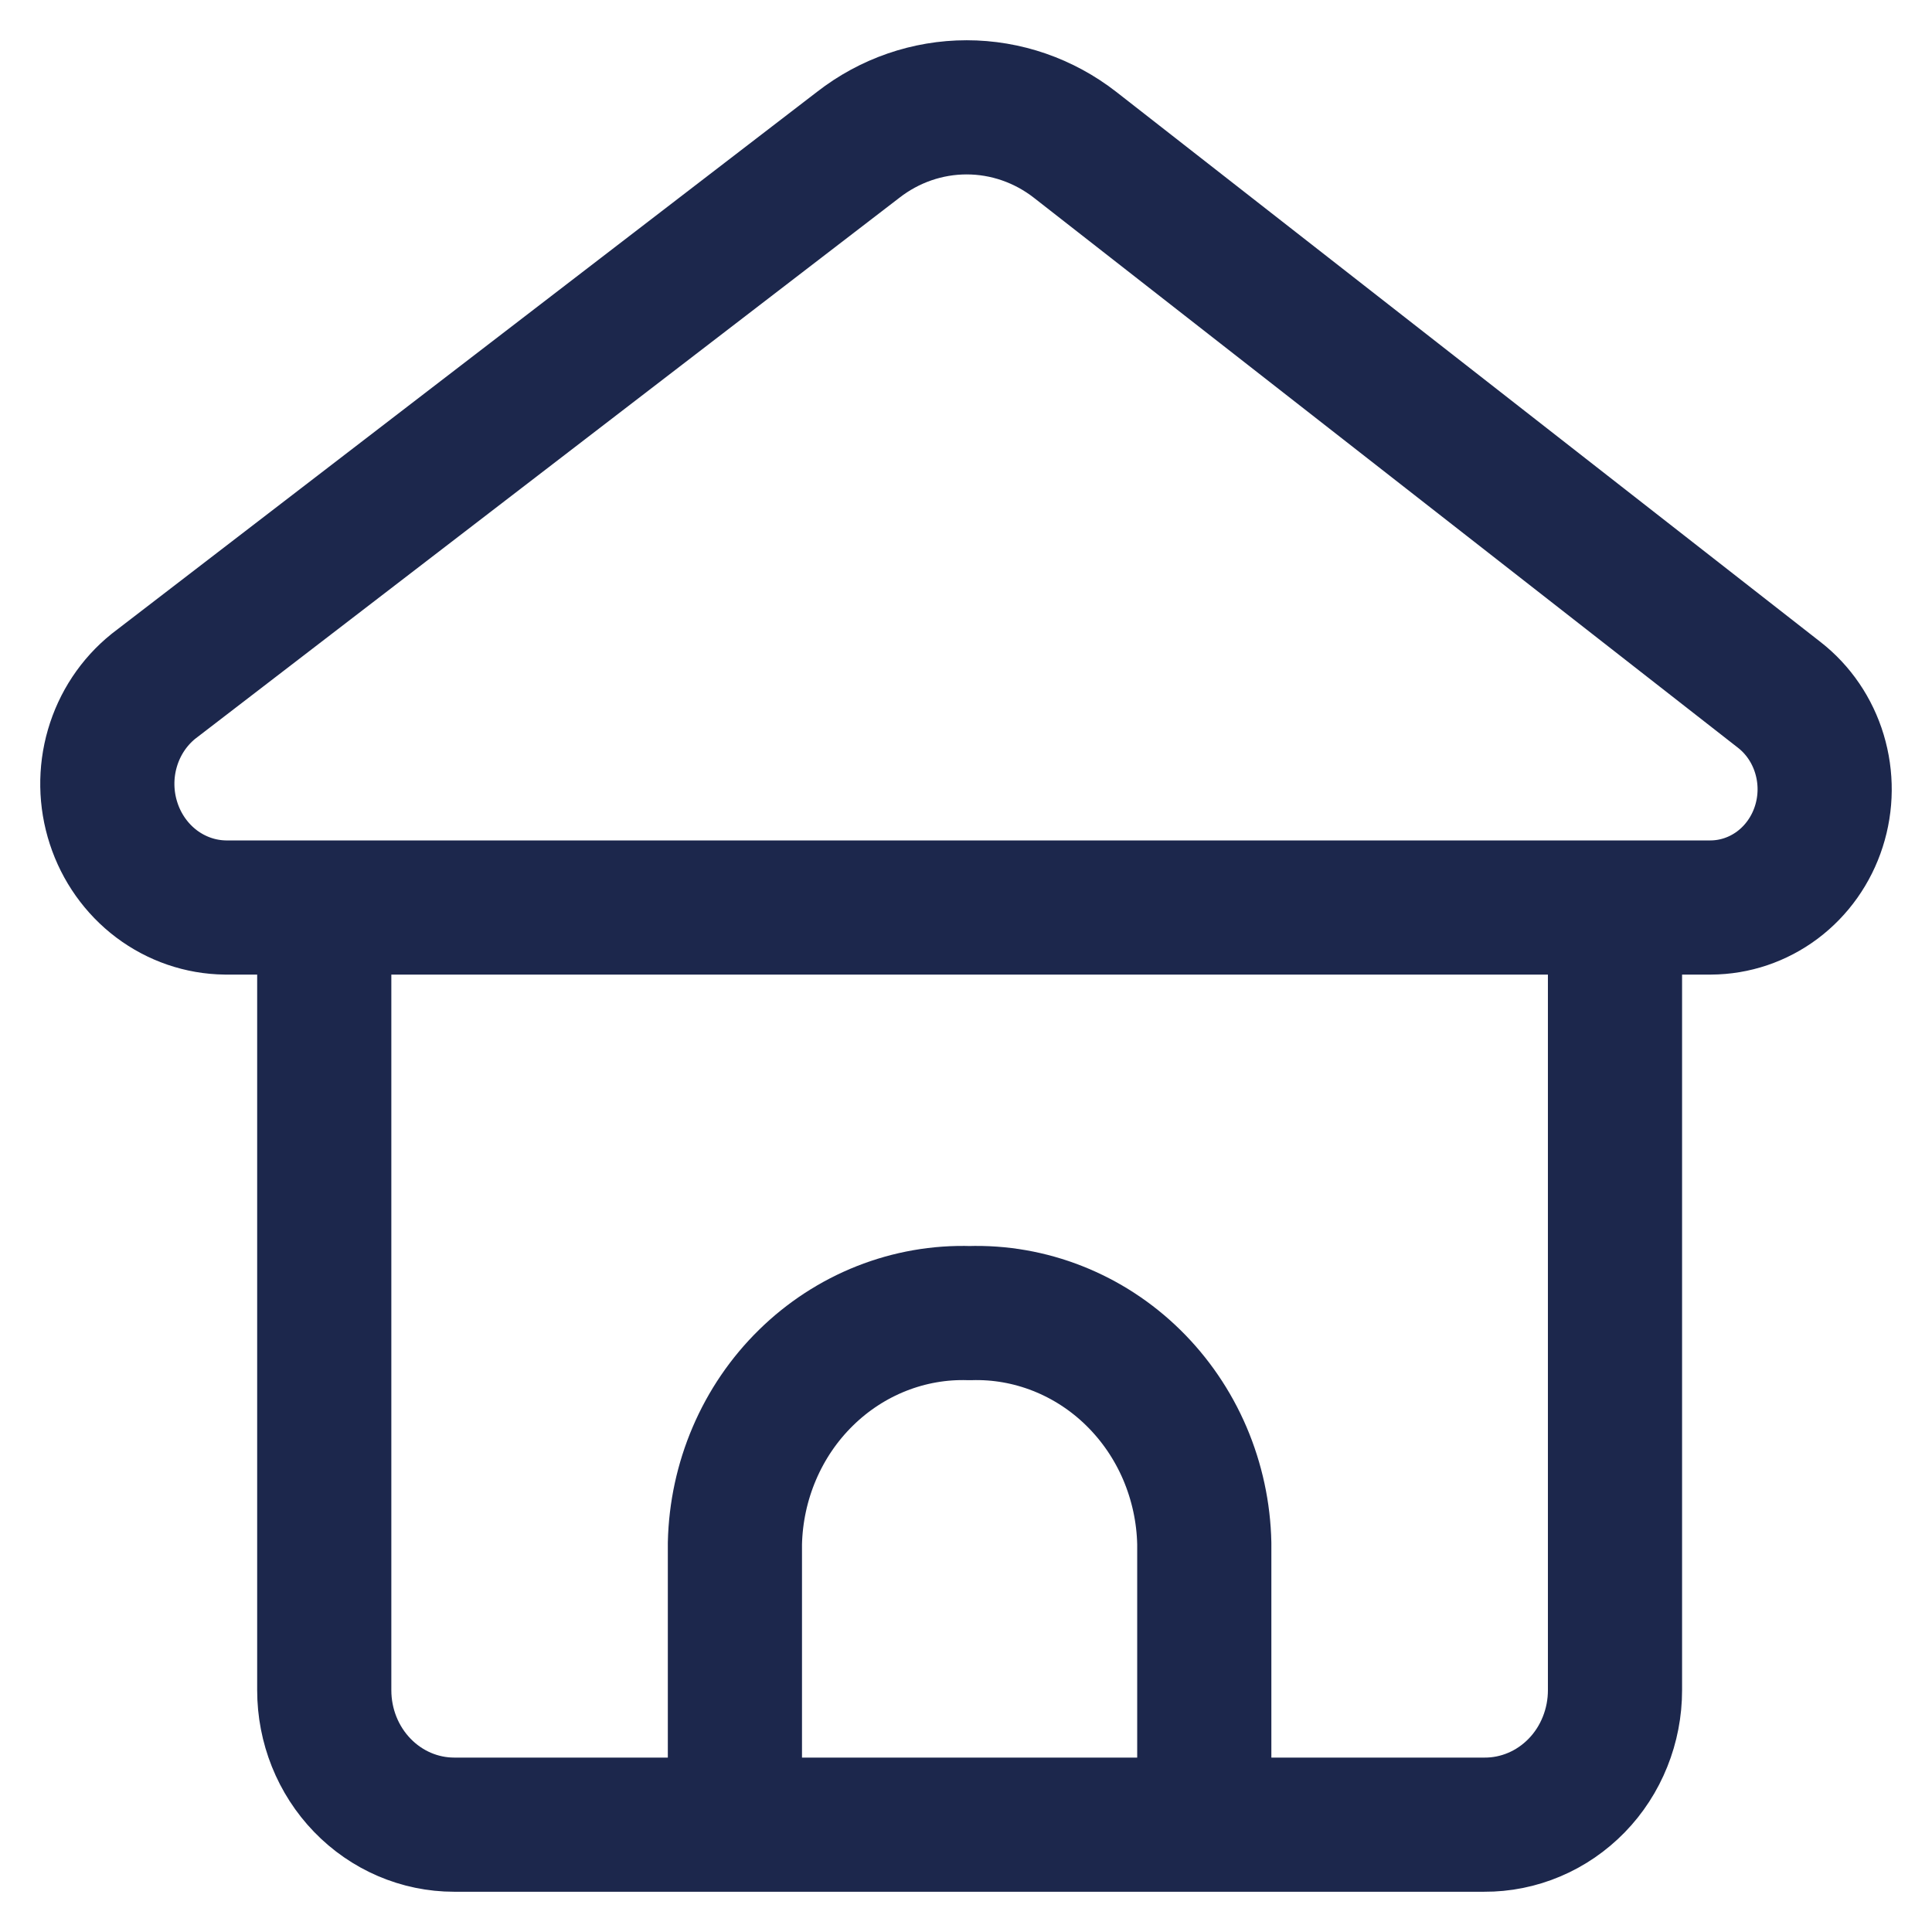 <svg width="36" height="36" viewBox="0 0 36 36" fill="none" xmlns="http://www.w3.org/2000/svg">
<path d="M30.093 16.91V31.495C30.093 31.825 30.03 32.152 29.907 32.457C29.785 32.762 29.605 33.039 29.379 33.271C29.152 33.504 28.884 33.688 28.588 33.813C28.293 33.938 27.977 34.002 27.657 34H8.463C7.821 34 7.205 33.736 6.751 33.266C6.297 32.797 6.042 32.16 6.042 31.495V16.91M13.694 34V28.761C13.707 28.182 13.83 27.611 14.057 27.081C14.284 26.55 14.61 26.072 15.017 25.673C15.423 25.274 15.902 24.962 16.425 24.755C16.949 24.548 17.507 24.45 18.067 24.468C18.628 24.45 19.186 24.548 19.709 24.755C20.233 24.962 20.712 25.274 21.118 25.673C21.524 26.072 21.851 26.55 22.078 27.081C22.304 27.611 22.428 28.182 22.44 28.761V34M4.201 16.91H31.878C32.324 16.908 32.758 16.762 33.12 16.491C33.481 16.22 33.751 15.839 33.891 15.401C34.032 14.963 34.036 14.491 33.903 14.05C33.771 13.61 33.508 13.223 33.151 12.946L20.032 2.698C19.45 2.245 18.741 2 18.012 2C17.283 2 16.574 2.245 15.992 2.698L2.859 12.788C2.494 13.082 2.227 13.485 2.094 13.943C1.961 14.4 1.969 14.889 2.117 15.342C2.264 15.794 2.544 16.189 2.917 16.47C3.291 16.751 3.739 16.905 4.201 16.91Z" stroke="#1C274C" stroke-width="2.5" stroke-linecap="round" stroke-linejoin="round"/>
</svg>
